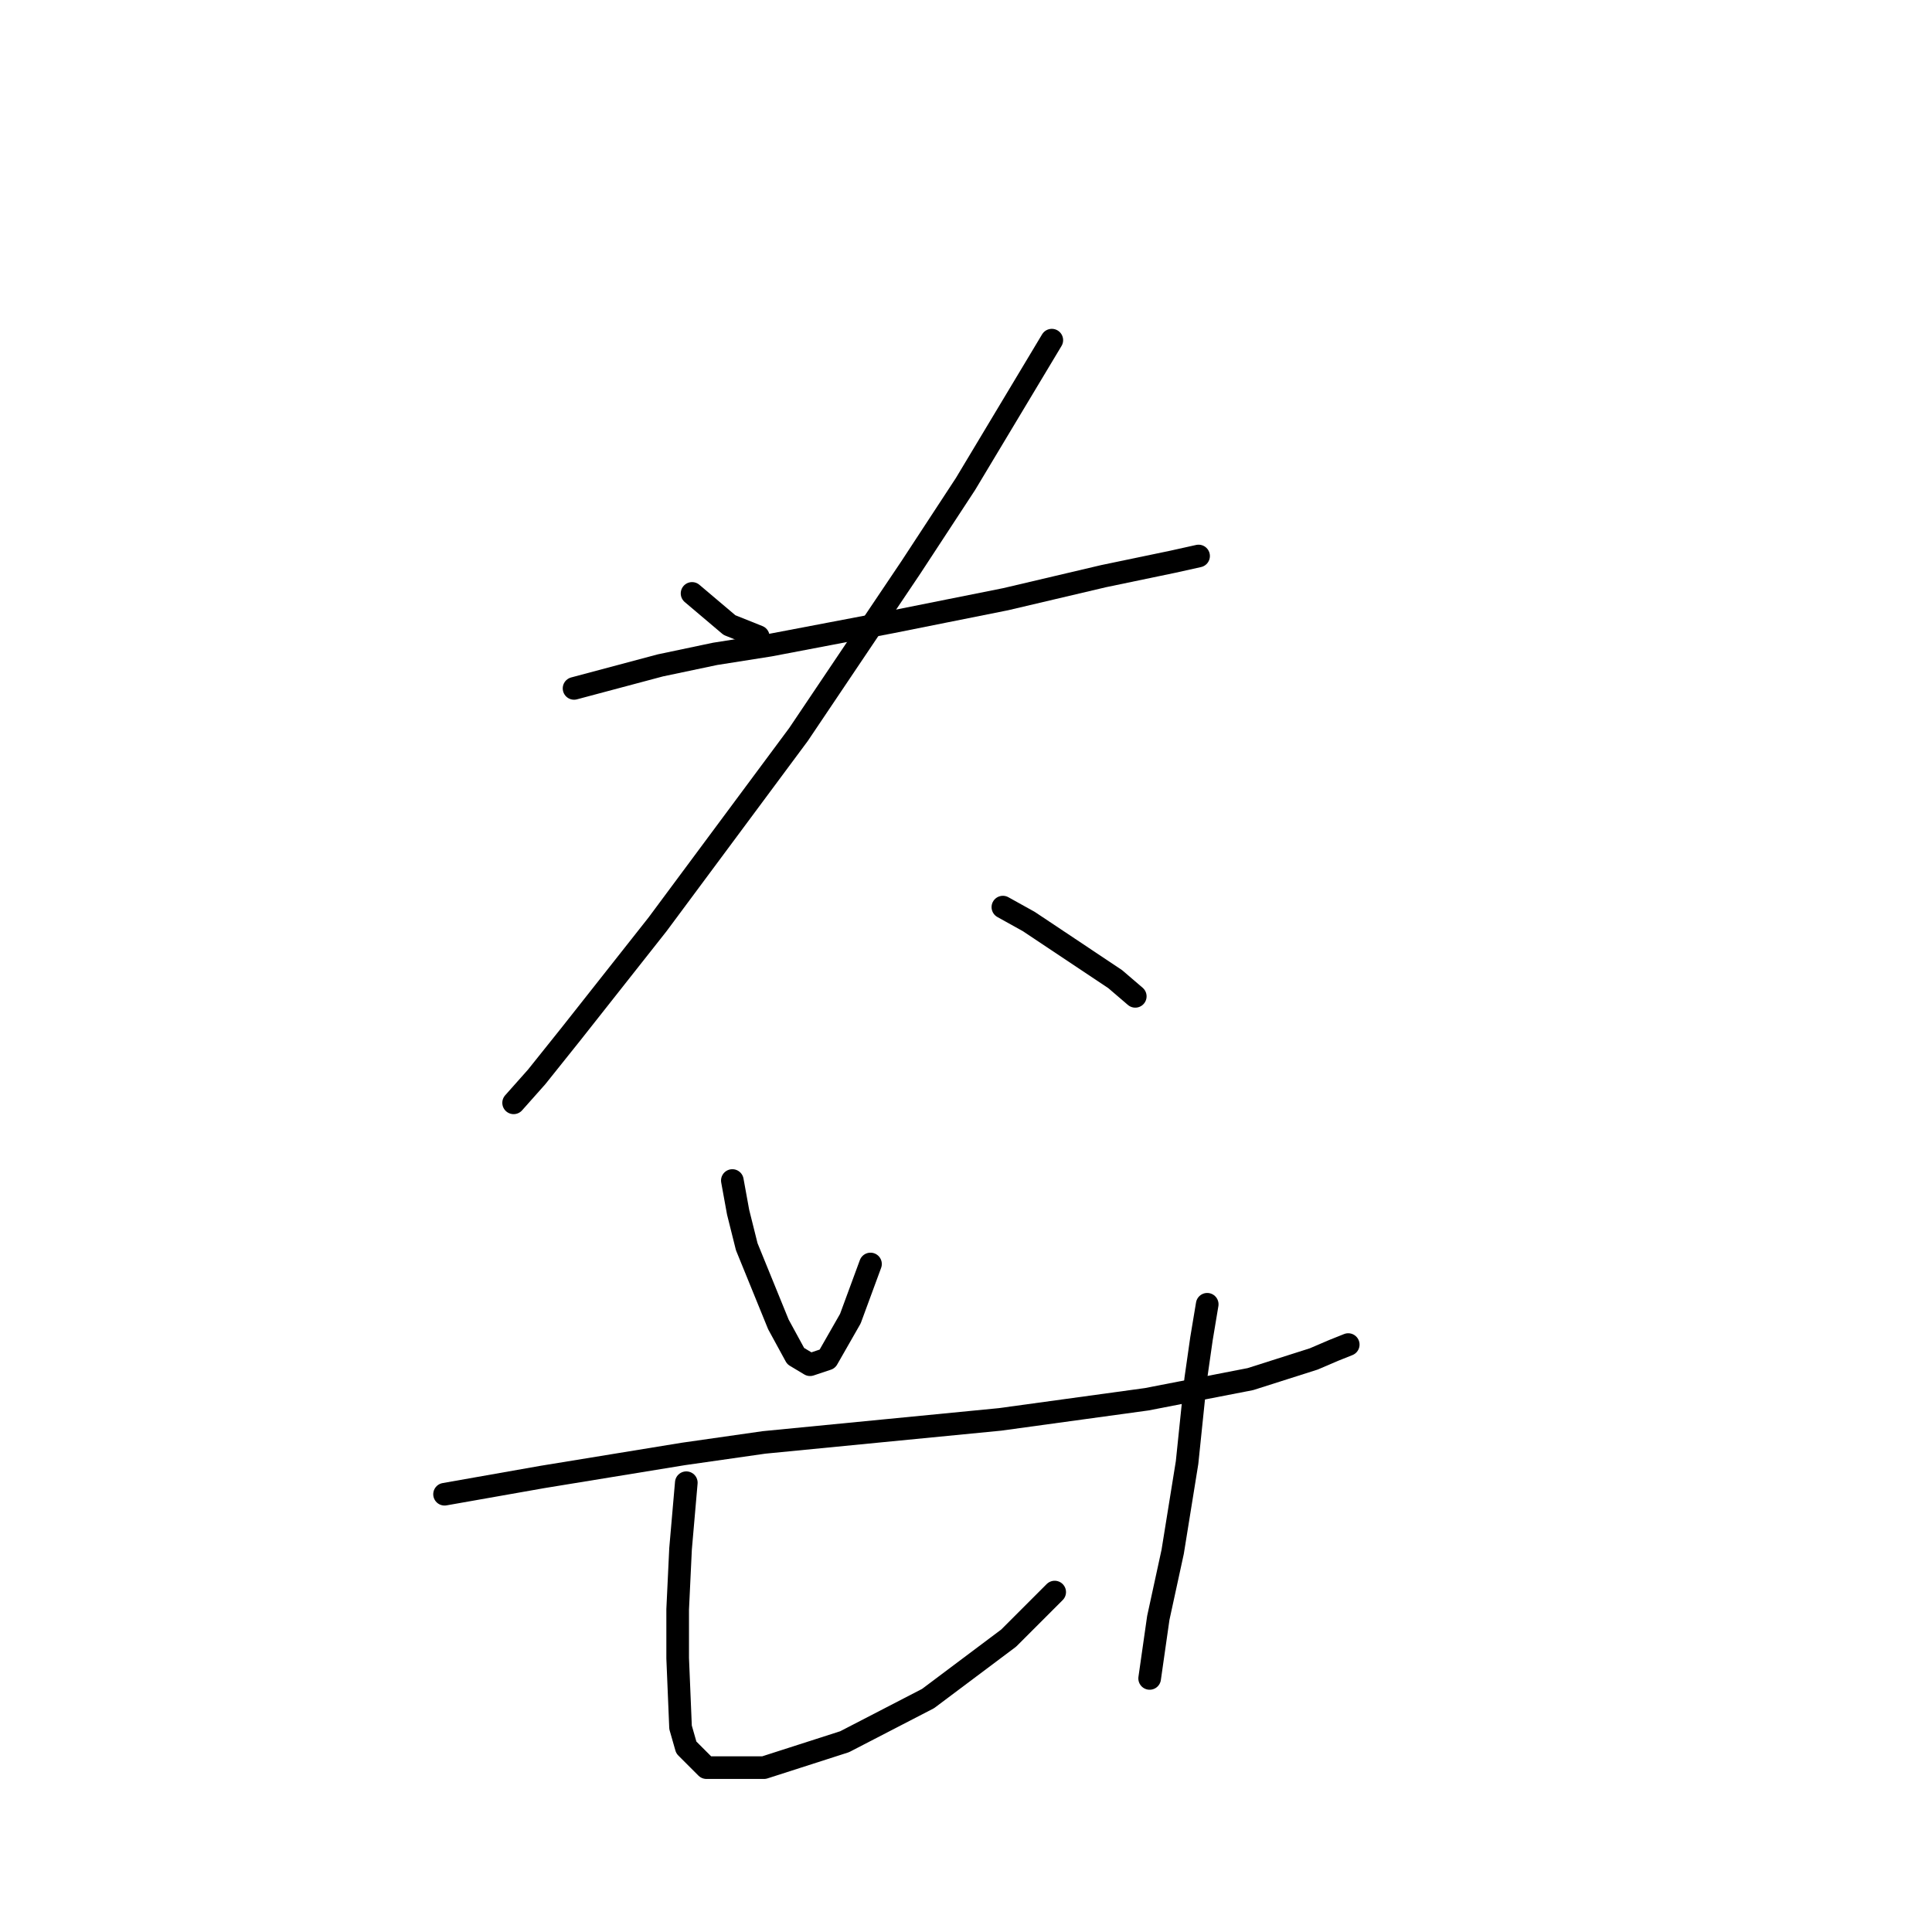 <?xml version="1.0" standalone="no"?>
    <svg width="256" height="256" xmlns="http://www.w3.org/2000/svg" version="1.1">
    <polyline stroke="black" stroke-width="3" stroke-linecap="round" fill="transparent" stroke-linejoin="round" points="91.702 78.631 96.659 82.826 100.472 84.352 100.472 84.352 " />
        <polyline stroke="black" stroke-width="3" stroke-linecap="round" fill="transparent" stroke-linejoin="round" points="139.37 45.073 127.929 64.14 120.684 75.199 105.811 97.317 87.125 122.486 75.685 136.977 71.109 142.698 68.058 146.13 68.058 146.13 " />
        <polyline stroke="black" stroke-width="3" stroke-linecap="round" fill="transparent" stroke-linejoin="round" points="76.066 91.216 87.507 88.165 94.752 86.64 101.998 85.496 118.014 82.445 133.268 79.394 146.234 76.343 155.386 74.437 158.818 73.674 158.818 73.674 " />
        <polyline stroke="black" stroke-width="3" stroke-linecap="round" fill="transparent" stroke-linejoin="round" points="97.04 156.426 97.803 160.621 98.947 165.197 103.142 175.493 105.43 179.688 107.337 180.832 109.625 180.069 112.676 174.731 115.345 167.485 115.345 167.485 " />
        <polyline stroke="black" stroke-width="3" stroke-linecap="round" fill="transparent" stroke-linejoin="round" points="132.887 120.198 136.319 122.105 139.751 124.393 147.759 129.732 150.429 132.02 150.429 132.02 " />
        <polyline stroke="black" stroke-width="3" stroke-linecap="round" fill="transparent" stroke-linejoin="round" points="58.906 197.993 71.872 195.705 90.557 192.654 101.235 191.128 132.505 188.078 151.954 185.408 165.683 182.739 174.072 180.069 176.742 178.925 178.648 178.163 178.648 178.163 " />
        <polyline stroke="black" stroke-width="3" stroke-linecap="round" fill="transparent" stroke-linejoin="round" points="90.939 196.467 90.176 205.238 89.795 213.246 89.795 219.729 90.176 228.882 90.939 231.551 93.608 234.22 101.235 234.22 111.913 230.788 122.972 225.068 133.65 217.06 139.751 210.958 139.751 210.958 " />
        <polyline stroke="black" stroke-width="3" stroke-linecap="round" fill="transparent" stroke-linejoin="round" points="159.962 172.824 159.2 177.4 158.437 182.739 157.293 193.798 155.386 205.62 153.479 214.391 152.335 222.399 152.335 222.399 " />
        </svg>